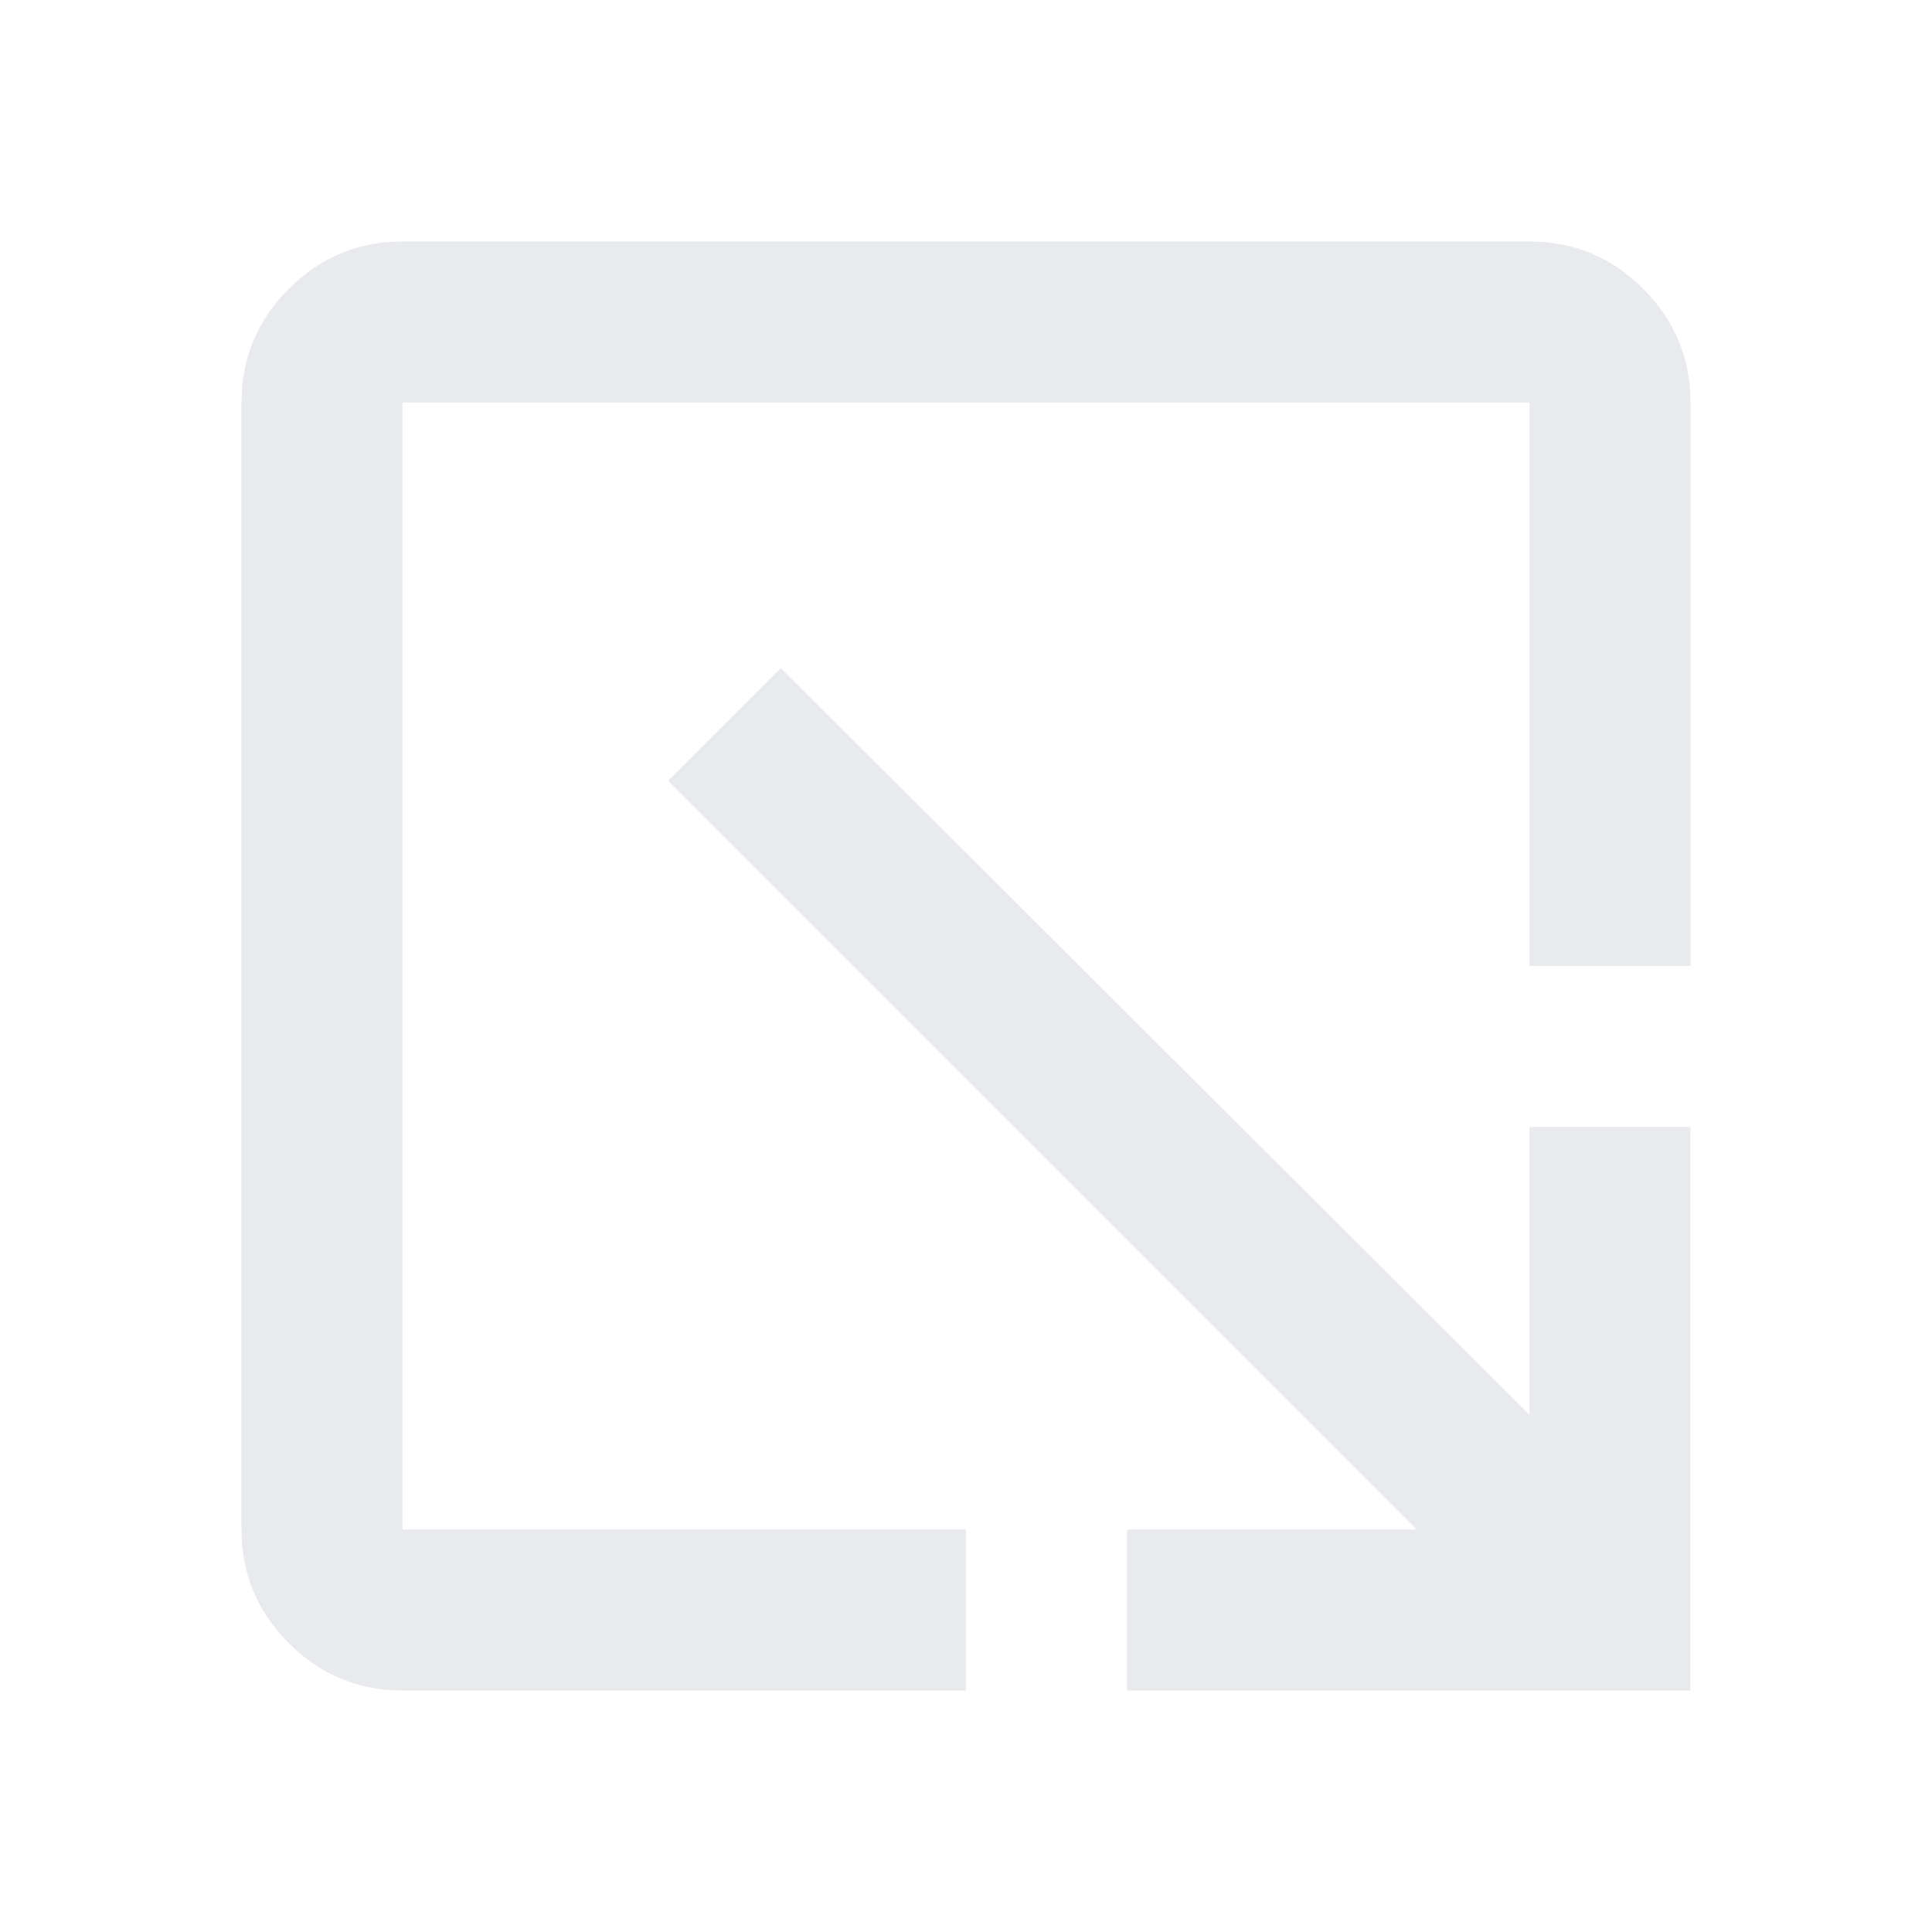 <svg xmlns="http://www.w3.org/2000/svg" height="24px" viewBox="0 -960 960 960" width="24px" fill="#e8eaed"><path d="M200-120q-33 0-56.5-23.5T120-200v-560q0-33 23.5-56.5T200-840h560q33 0 56.5 23.5T840-760v280h-80v-280H200v560h280v80H200Zm360 0v-80h144L332-572l56-56 372 371v-143h80v280H560Z"/></svg>